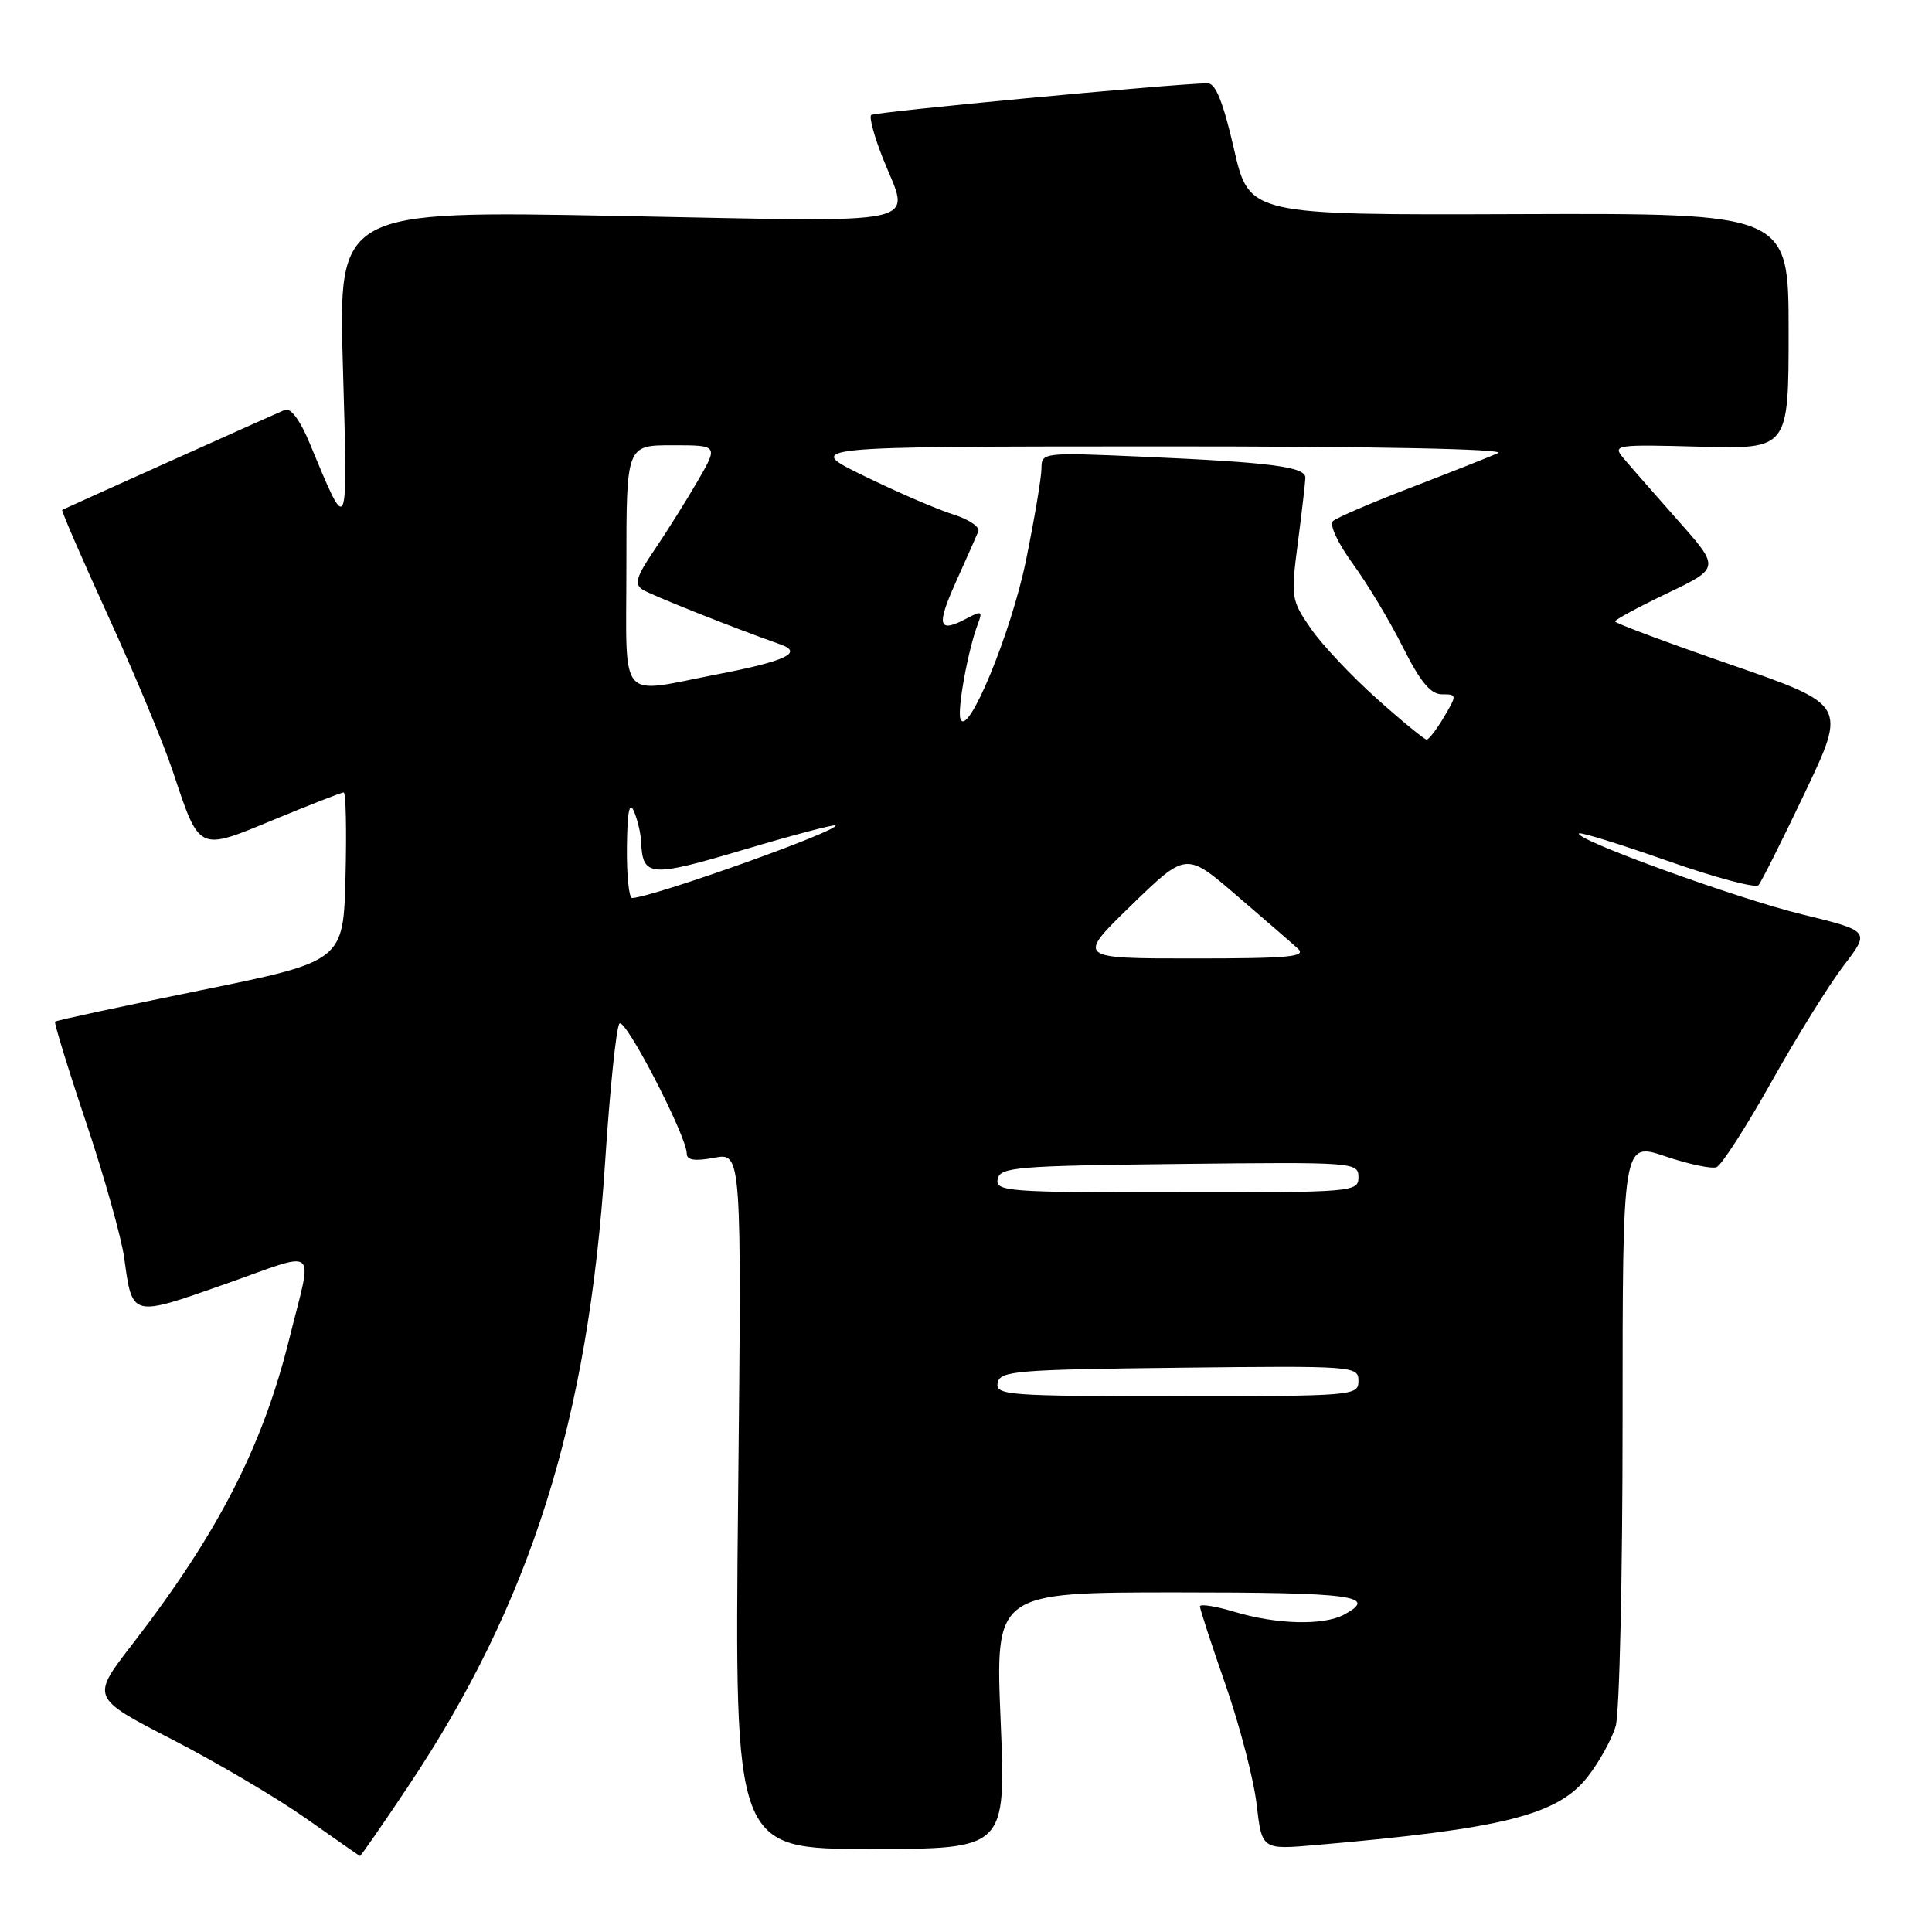 <?xml version="1.0" encoding="UTF-8" standalone="no"?>
<!DOCTYPE svg PUBLIC "-//W3C//DTD SVG 1.1//EN" "http://www.w3.org/Graphics/SVG/1.1/DTD/svg11.dtd" >
<svg xmlns="http://www.w3.org/2000/svg" xmlns:xlink="http://www.w3.org/1999/xlink" version="1.1" viewBox="0 0 256 256">
 <g >
 <path fill="currentColor"
d=" M 54.02 236.80 C 70.30 212.47 77.95 188.26 80.18 154.00 C 80.81 144.38 81.66 136.11 82.08 135.63 C 82.83 134.77 91.00 150.55 91.00 152.87 C 91.00 153.73 92.07 153.89 94.64 153.41 C 98.28 152.73 98.28 152.73 97.80 198.86 C 97.33 245.00 97.33 245.00 115.31 245.00 C 133.29 245.00 133.29 245.00 132.59 228.00 C 131.88 211.00 131.88 211.00 155.94 211.00 C 179.29 211.00 182.74 211.46 178.07 213.96 C 175.36 215.41 169.16 215.25 163.66 213.60 C 161.10 212.83 159.00 212.49 159.00 212.86 C 159.00 213.22 160.53 217.92 162.41 223.30 C 164.28 228.69 166.13 235.79 166.51 239.09 C 167.21 245.10 167.21 245.10 174.35 244.48 C 199.18 242.32 206.34 240.53 210.34 235.48 C 211.89 233.51 213.58 230.46 214.09 228.70 C 214.59 226.95 215.00 208.82 215.00 188.41 C 215.00 151.31 215.00 151.31 220.63 153.21 C 223.73 154.26 226.80 154.91 227.45 154.66 C 228.10 154.41 231.38 149.32 234.73 143.35 C 238.07 137.38 242.39 130.44 244.31 127.93 C 247.81 123.37 247.81 123.37 238.78 121.16 C 230.13 119.05 208.48 111.19 209.23 110.43 C 209.43 110.23 214.71 111.87 220.96 114.07 C 227.21 116.27 232.63 117.72 233.01 117.29 C 233.39 116.85 236.18 111.30 239.20 104.95 C 244.69 93.39 244.69 93.39 229.35 88.07 C 220.91 85.15 214.00 82.57 214.00 82.34 C 214.00 82.11 217.13 80.42 220.96 78.59 C 227.92 75.25 227.92 75.25 222.27 68.88 C 219.16 65.37 215.93 61.68 215.10 60.69 C 213.64 58.95 214.06 58.88 225.29 59.19 C 237.00 59.50 237.00 59.50 237.00 43.87 C 237.00 28.25 237.00 28.25 201.26 28.37 C 165.52 28.50 165.52 28.50 163.51 19.75 C 162.07 13.49 161.07 11.01 160.00 11.03 C 154.97 11.14 115.83 14.83 115.43 15.24 C 115.15 15.52 115.84 18.07 116.96 20.91 C 120.60 30.13 123.88 29.41 81.92 28.61 C 44.83 27.90 44.83 27.90 45.44 48.70 C 46.09 71.38 46.19 71.16 41.00 58.65 C 39.75 55.65 38.51 53.99 37.74 54.31 C 36.64 54.77 8.90 67.23 8.24 67.56 C 8.09 67.63 10.84 73.97 14.34 81.64 C 17.84 89.31 21.68 98.54 22.88 102.15 C 26.48 112.95 26.17 112.80 36.32 108.60 C 41.11 106.62 45.26 105.00 45.54 105.00 C 45.83 105.00 45.94 110.03 45.78 116.18 C 45.50 127.37 45.50 127.37 26.54 131.23 C 16.11 133.35 7.45 135.21 7.30 135.37 C 7.15 135.52 8.99 141.52 11.40 148.70 C 13.81 155.88 16.08 163.97 16.46 166.68 C 17.54 174.60 17.35 174.54 29.83 170.15 C 42.51 165.68 41.46 164.78 38.33 177.41 C 34.79 191.70 28.88 203.18 17.50 217.92 C 12.06 224.95 12.06 224.95 22.78 230.47 C 28.68 233.51 36.65 238.21 40.50 240.92 C 44.35 243.63 47.58 245.88 47.69 245.93 C 47.79 245.97 50.64 241.86 54.02 236.80 Z  M 132.19 183.25 C 132.50 181.65 134.58 181.48 156.26 181.23 C 179.49 180.97 180.00 181.01 180.00 182.98 C 180.00 184.95 179.41 185.00 155.93 185.00 C 133.54 185.00 131.88 184.88 132.19 183.25 Z  M 132.19 156.25 C 132.50 154.65 134.58 154.48 156.26 154.23 C 179.49 153.97 180.00 154.01 180.00 155.98 C 180.00 157.95 179.41 158.00 155.93 158.00 C 133.54 158.00 131.88 157.88 132.19 156.25 Z  M 149.91 119.95 C 157.17 112.90 157.17 112.90 163.83 118.63 C 167.50 121.78 171.16 124.95 171.96 125.68 C 173.19 126.78 170.87 127.00 158.04 127.00 C 142.65 127.00 142.65 127.00 149.91 119.95 Z  M 83.07 112.25 C 83.12 107.55 83.40 106.11 84.00 107.50 C 84.47 108.60 84.90 110.40 84.95 111.50 C 85.15 116.22 86.07 116.30 98.55 112.59 C 105.07 110.65 110.54 109.21 110.71 109.37 C 111.36 110.03 86.37 118.94 83.75 118.99 C 83.34 118.99 83.03 115.96 83.07 112.25 Z  M 182.46 92.60 C 179.14 89.64 175.20 85.46 173.71 83.31 C 171.09 79.52 171.03 79.17 171.97 71.95 C 172.50 67.85 172.95 63.97 172.97 63.31 C 173.01 61.85 168.42 61.26 151.25 60.51 C 138.22 59.94 138.00 59.96 138.00 62.06 C 138.00 63.23 137.08 68.69 135.96 74.20 C 134.00 83.83 128.18 97.92 127.26 95.25 C 126.83 93.98 128.29 86.00 129.59 82.63 C 130.21 81.00 130.05 80.91 128.22 81.88 C 124.34 83.96 124.02 83.02 126.60 77.25 C 128.02 74.09 129.39 71.01 129.63 70.42 C 129.88 69.83 128.38 68.81 126.29 68.16 C 124.21 67.51 118.90 65.22 114.50 63.07 C 106.50 59.17 106.50 59.17 153.50 59.15 C 182.19 59.14 199.72 59.49 198.50 60.04 C 197.40 60.53 192.22 62.58 187.00 64.59 C 181.78 66.59 177.10 68.60 176.62 69.05 C 176.12 69.51 177.28 71.98 179.24 74.68 C 181.18 77.33 184.17 82.31 185.89 85.75 C 188.20 90.35 189.57 92.00 191.07 92.00 C 193.07 92.00 193.07 92.07 191.34 95.00 C 190.37 96.65 189.33 98.00 189.03 98.00 C 188.74 97.99 185.78 95.57 182.46 92.60 Z  M 83.00 75.00 C 83.00 59.00 83.00 59.00 89.10 59.00 C 95.19 59.00 95.19 59.00 92.44 63.75 C 90.92 66.36 88.35 70.46 86.72 72.86 C 84.33 76.37 84.02 77.40 85.12 78.11 C 86.29 78.86 97.10 83.16 103.42 85.39 C 106.50 86.48 104.12 87.60 95.00 89.36 C 81.73 91.92 83.00 93.44 83.00 75.00 Z "/>
</g>
</svg>